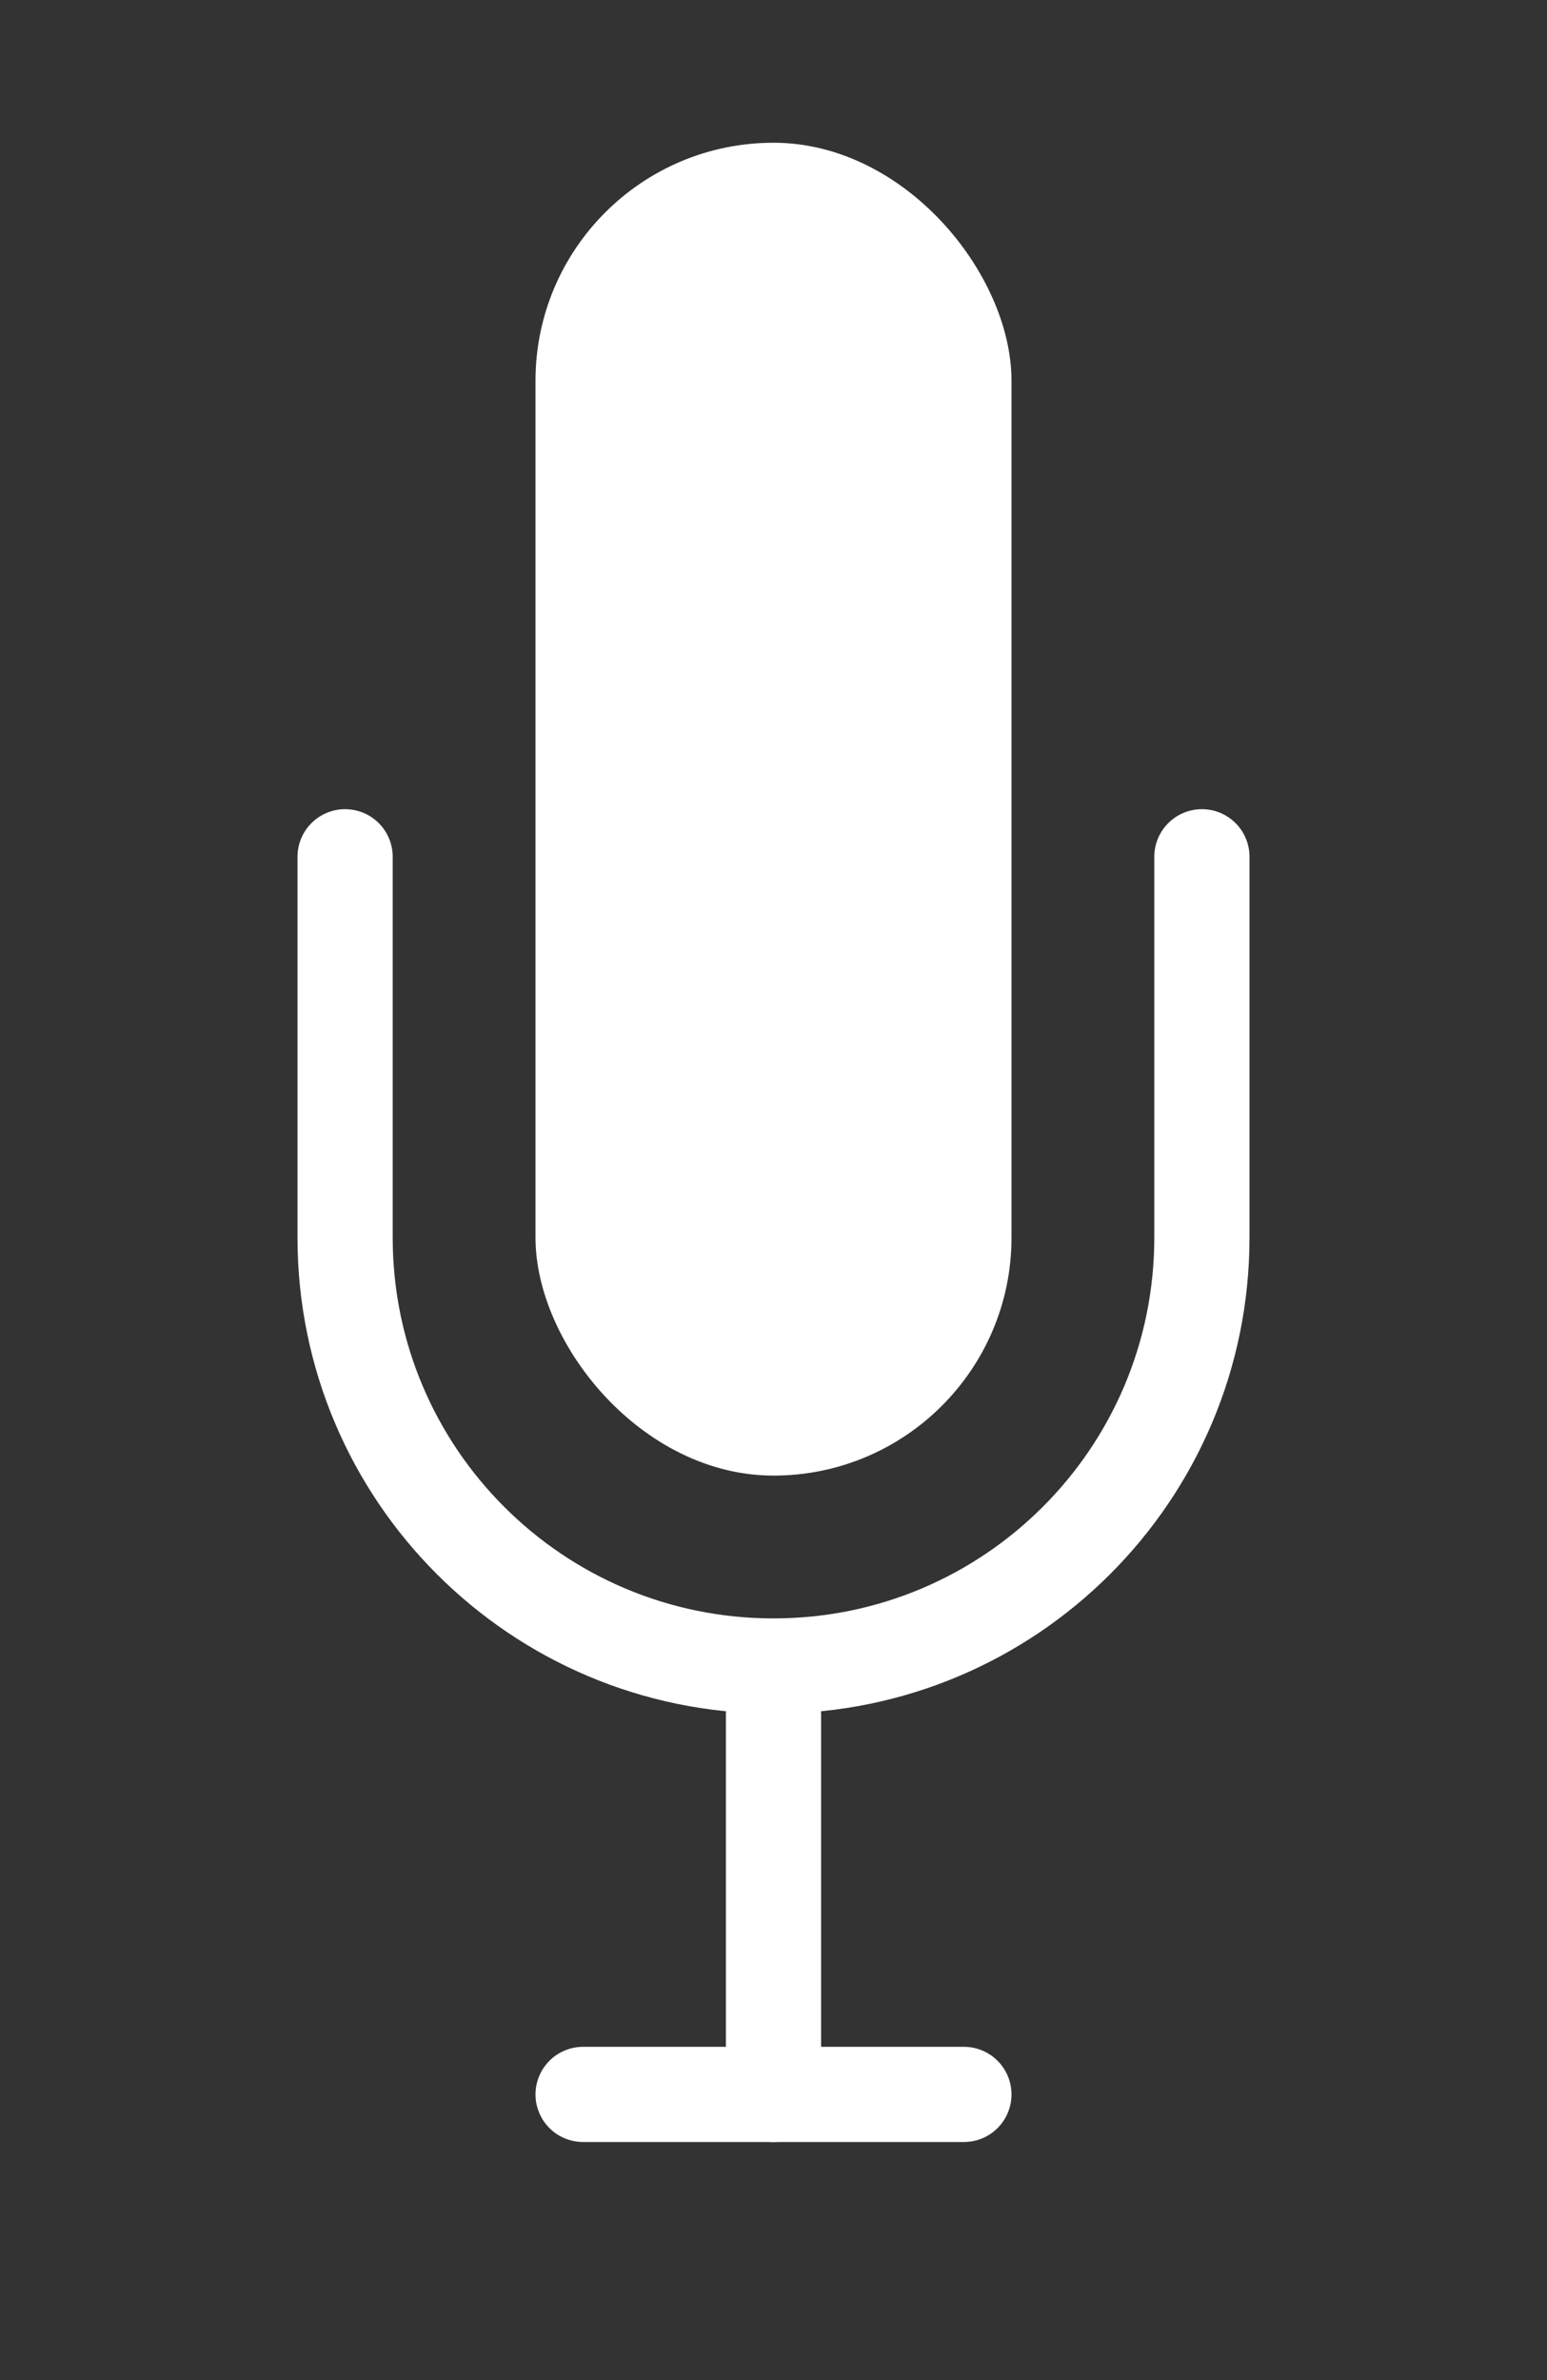 <svg width="26" height="40" viewBox="0 0 26 40" fill="none" xmlns="http://www.w3.org/2000/svg">
<rect x="0" y="0" width="26" height="40" fill="#333333" stroke="none"/>
<rect x="9" y="2.399" width="8" height="22.4" rx="4" fill="white"/>
<path d="M5.8 14.399V20.799C5.8 24.776 9.023 27.999 13 27.999V27.999C16.976 27.999 20.2 24.776 20.2 20.799V14.399" stroke="white" stroke-width="1.6" stroke-linecap="round" stroke-linejoin="round"/>
<line x1="13" y1="28.799" x2="13" y2="35.199" stroke="white" stroke-width="1.6" stroke-linecap="round" stroke-linejoin="round"/>
<line x1="9.8" y1="35.199" x2="16.2" y2="35.199" stroke="white" stroke-width="1.6" stroke-linecap="round" stroke-linejoin="round"/>
</svg>
